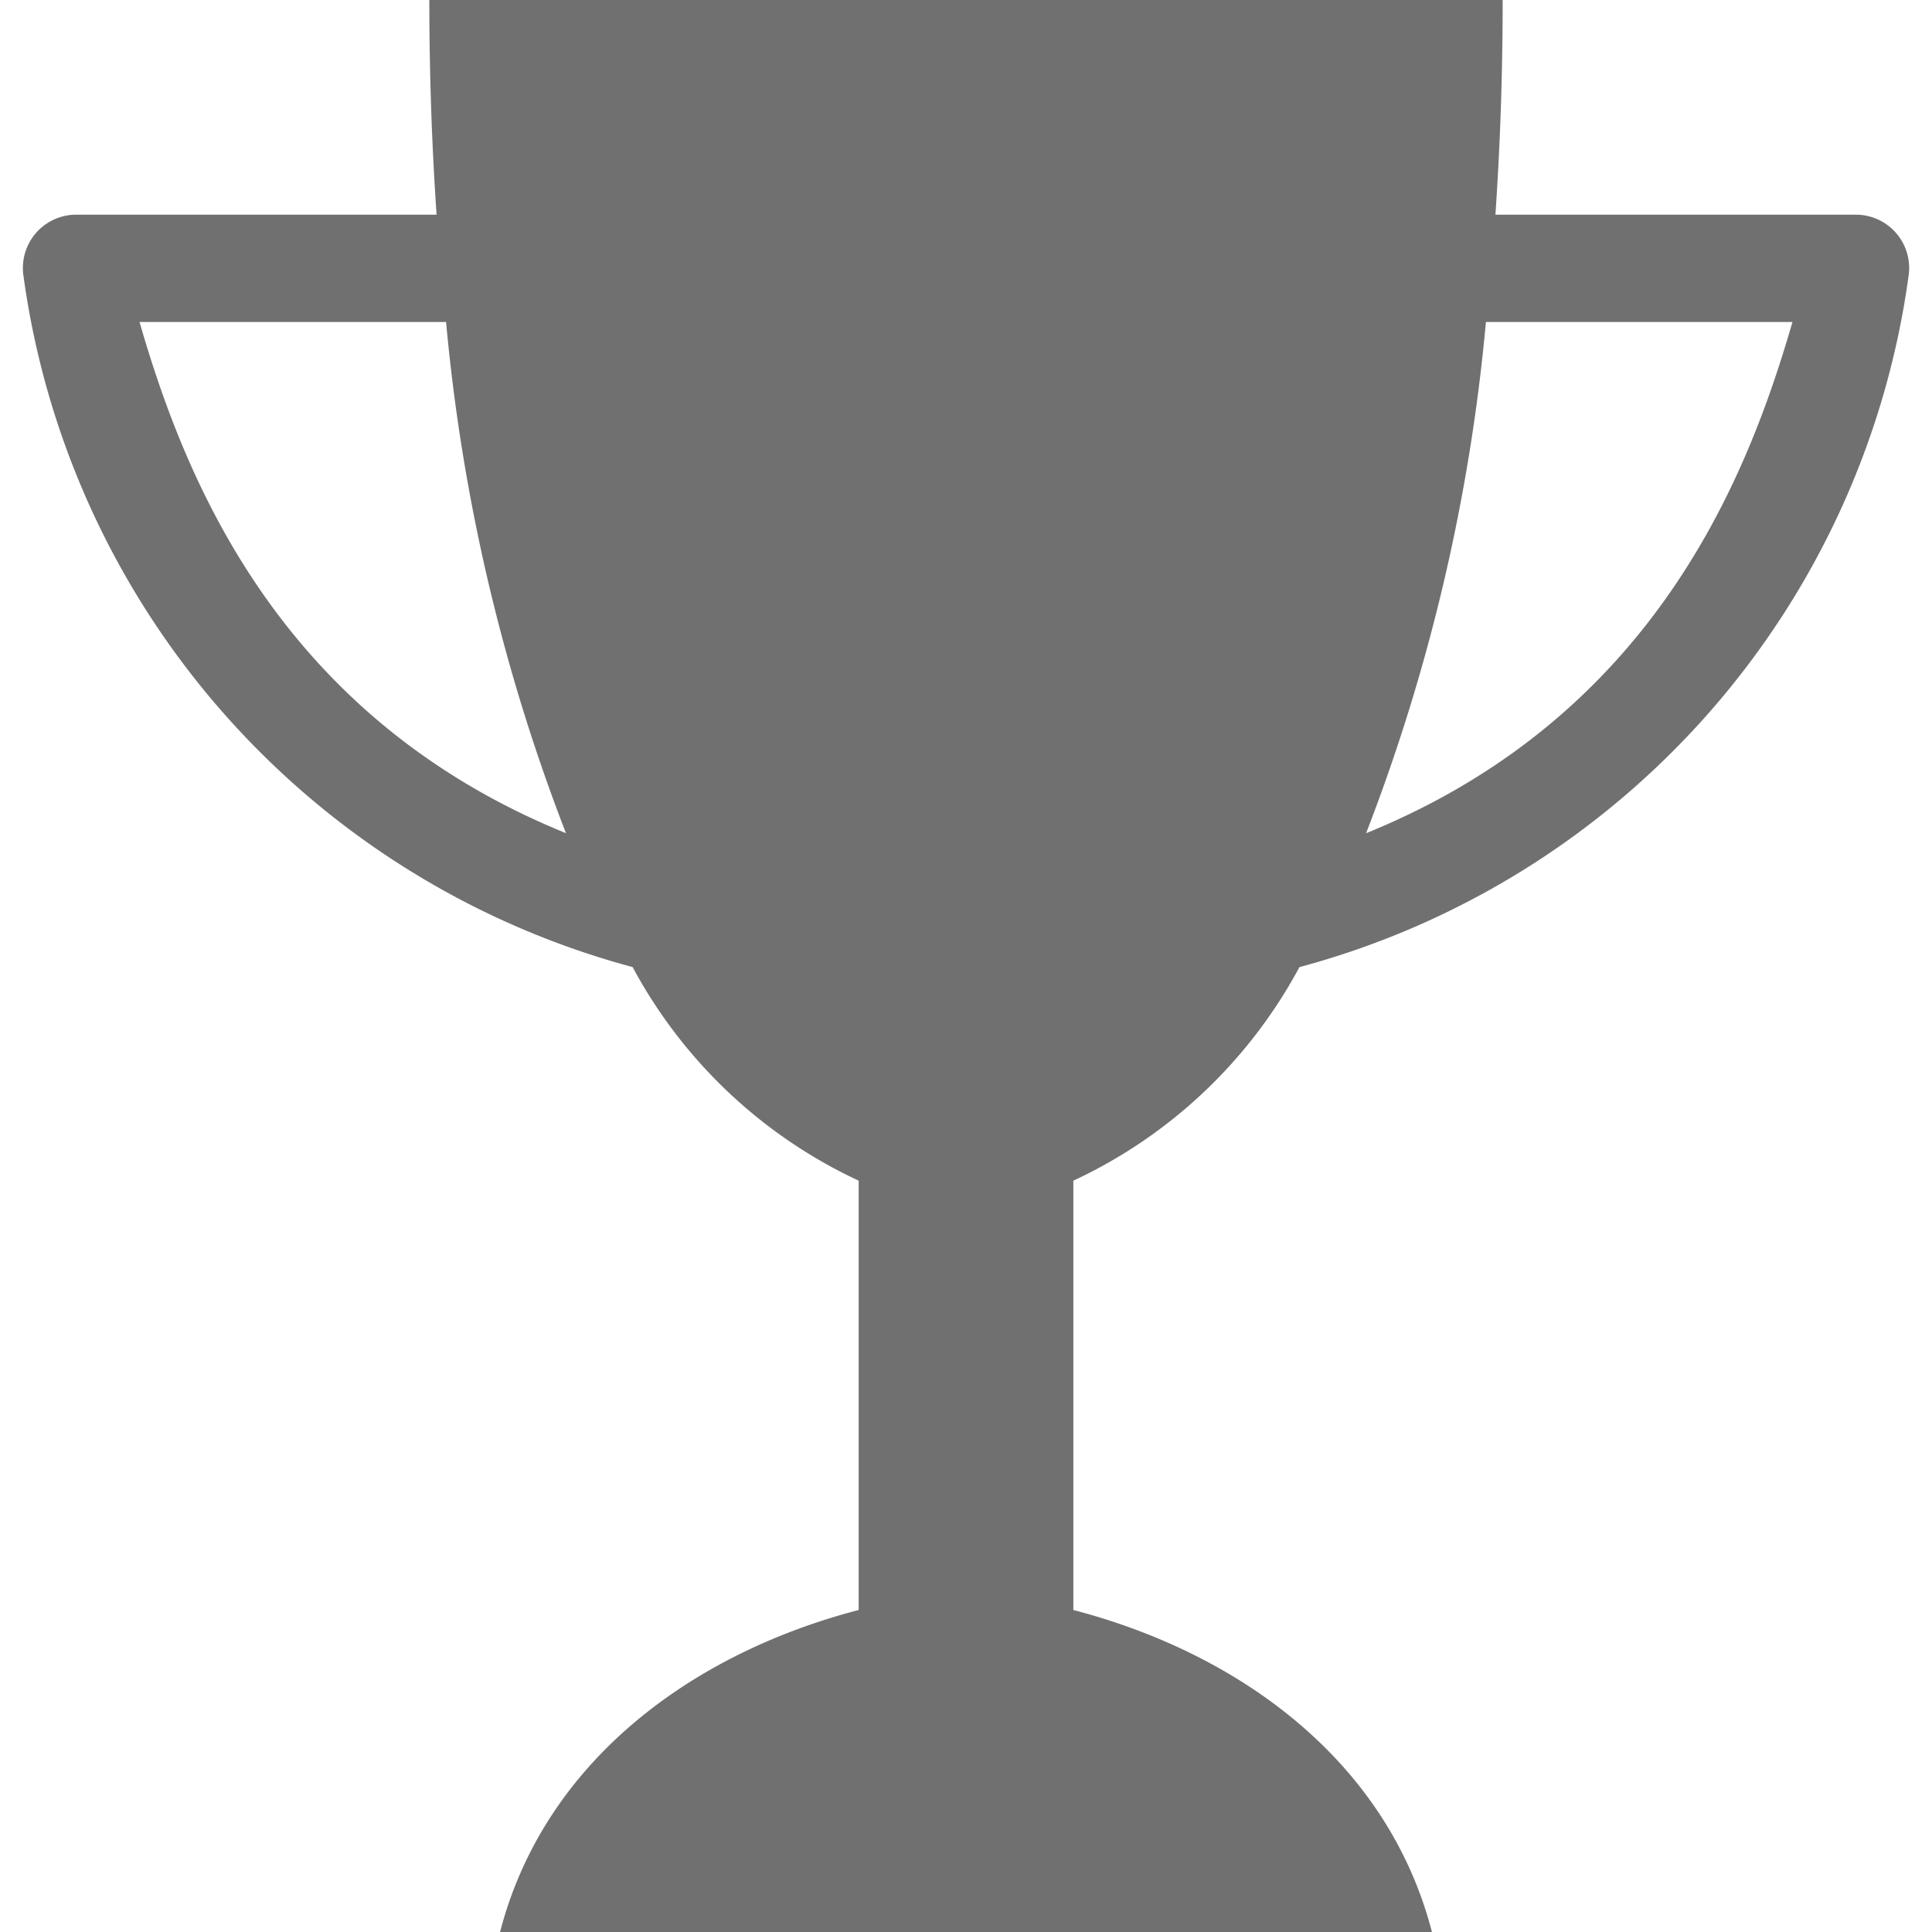 <svg xmlns="http://www.w3.org/2000/svg" data-name="S_Trophy_18_N@2x" height="36" id="S_Trophy_18_N_2x" viewBox="0 0 36 36" width="36"><defs><style>.fill{fill:#707070}</style></defs><title>S_Trophy_18_N@2x</title><path class="fill" d="M24.213 18.021a15.514 15.514 0 0 0 11.35-12.876A.994.994 0 0 0 34.571 4h-6.706c.089-1.3.135-2.634.135-4H8c0 1.366.046 2.7.135 4H1.429a.994.994 0 0 0-.991 1.145 15.514 15.514 0 0 0 11.35 12.875A9.174 9.174 0 0 0 16 22v8c-3.144.82-5.866 2.849-6.682 6h17.364c-.815-3.151-3.538-5.18-6.682-6v-8a9.174 9.174 0 0 0 4.213-3.979zM33.4 6c-.84 2.9-2.582 7.347-7.945 9.526A35.213 35.213 0 0 0 27.688 6zM2.6 6h5.712a35.209 35.209 0 0 0 2.234 9.525C5.182 13.346 3.439 8.9 2.6 6z"/></svg>